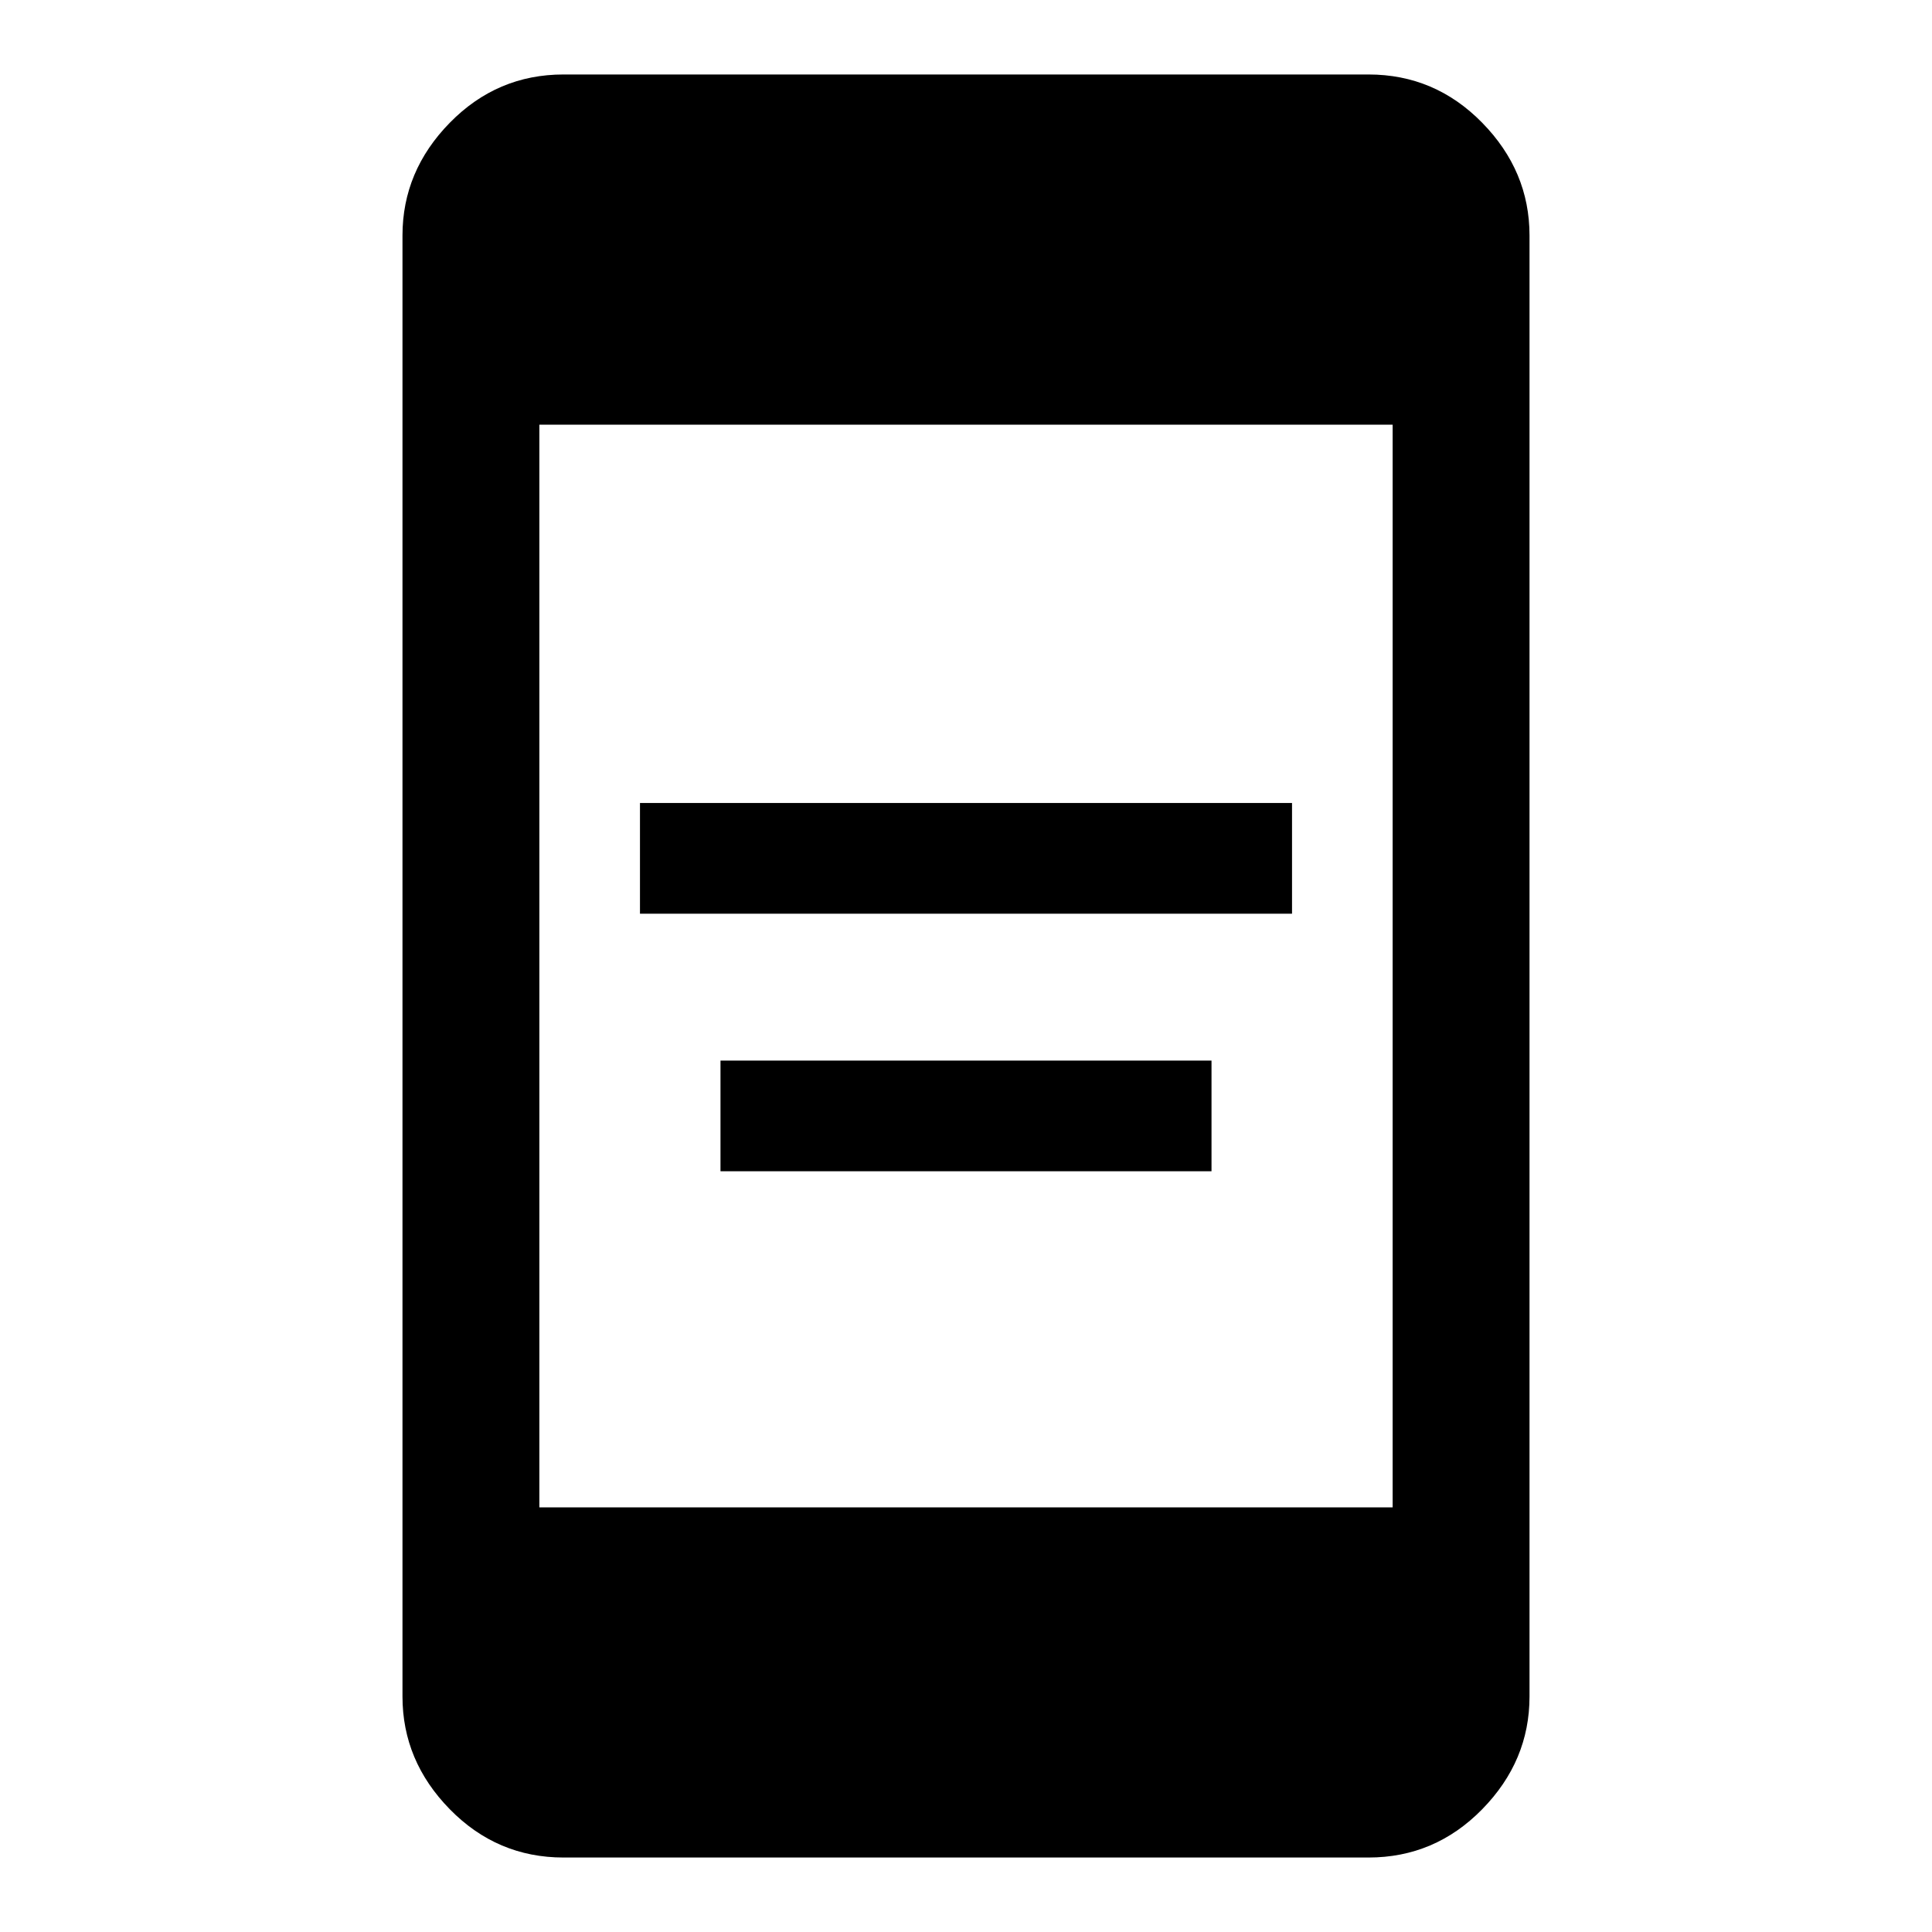 <svg xmlns="http://www.w3.org/2000/svg" height="40" width="40"><path d="M13.25 18.917v-2.292h13.5v2.292Zm1.667 5.333v-2.292h10.166v2.292Zm-3.75 6.958h17.666V8.792H11.167Zm.5 7.25q-1.375 0-2.355-1-.979-1-.979-2.333V4.875q0-1.333.979-2.333.98-1 2.355-1h16.666q1.375 0 2.355 1 .979 1 .979 2.333v30.25q0 1.333-.979 2.333-.98 1-2.355 1Z"/></svg>